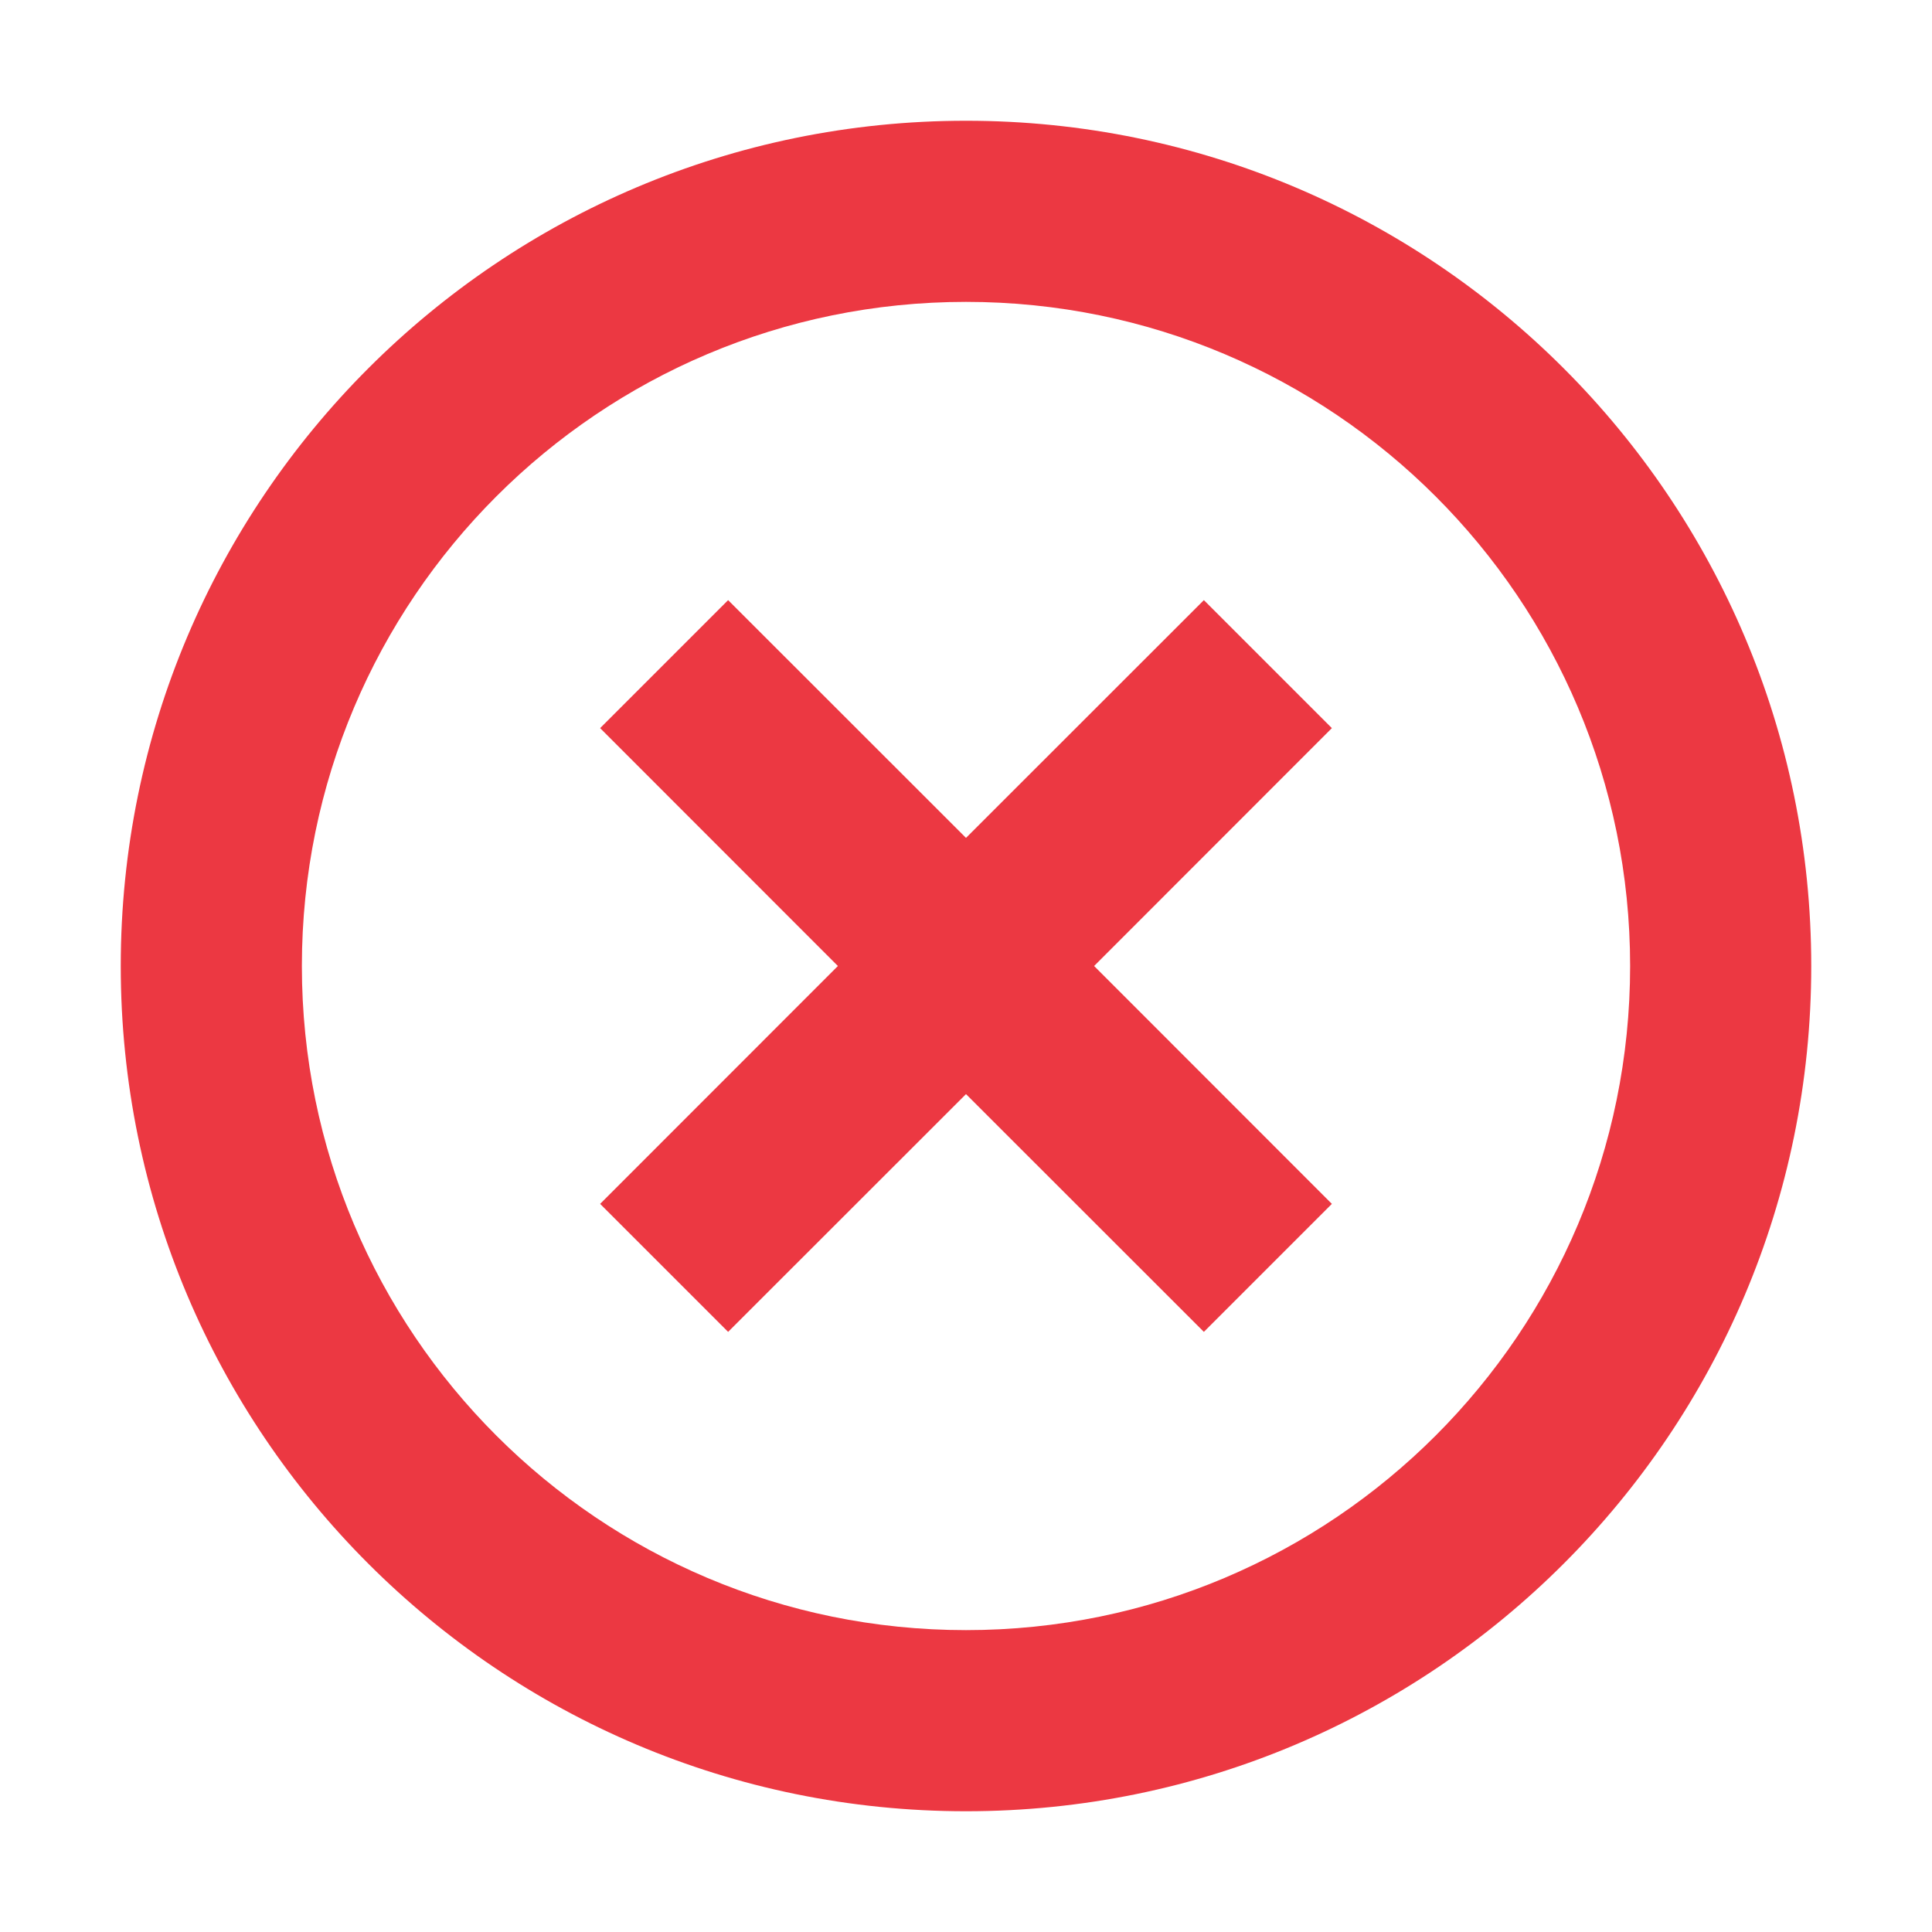 <svg width="16" height="16" viewBox="0 0 16 16" fill="#EC3842" xmlns="http://www.w3.org/2000/svg" class="default-ltr-cache-0 e19utwz71" data-name="Failure" role="img" aria-hidden="true"><path fill-rule="evenodd" clip-rule="evenodd" d="M13.5 8C13.5 11.038 11.038 13.5 8 13.5C4.962 13.5 2.5 11.038 2.5 8C2.5 4.962 4.962 2.5 8 2.5C11.038 2.5 13.5 4.962 13.5 8ZM15 8C15 11.866 11.866 15 8 15C4.134 15 1 11.866 1 8C1 4.134 4.134 1 8 1C11.866 1 15 4.134 15 8ZM4.97 6.03L6.939 8L4.97 9.97L6.03 11.03L8 9.061L9.97 11.03L11.03 9.97L9.061 8L11.03 6.03L9.97 4.97L8 6.939L6.03 4.97L4.97 6.03Z" fill="#EC3842"></path></svg>
